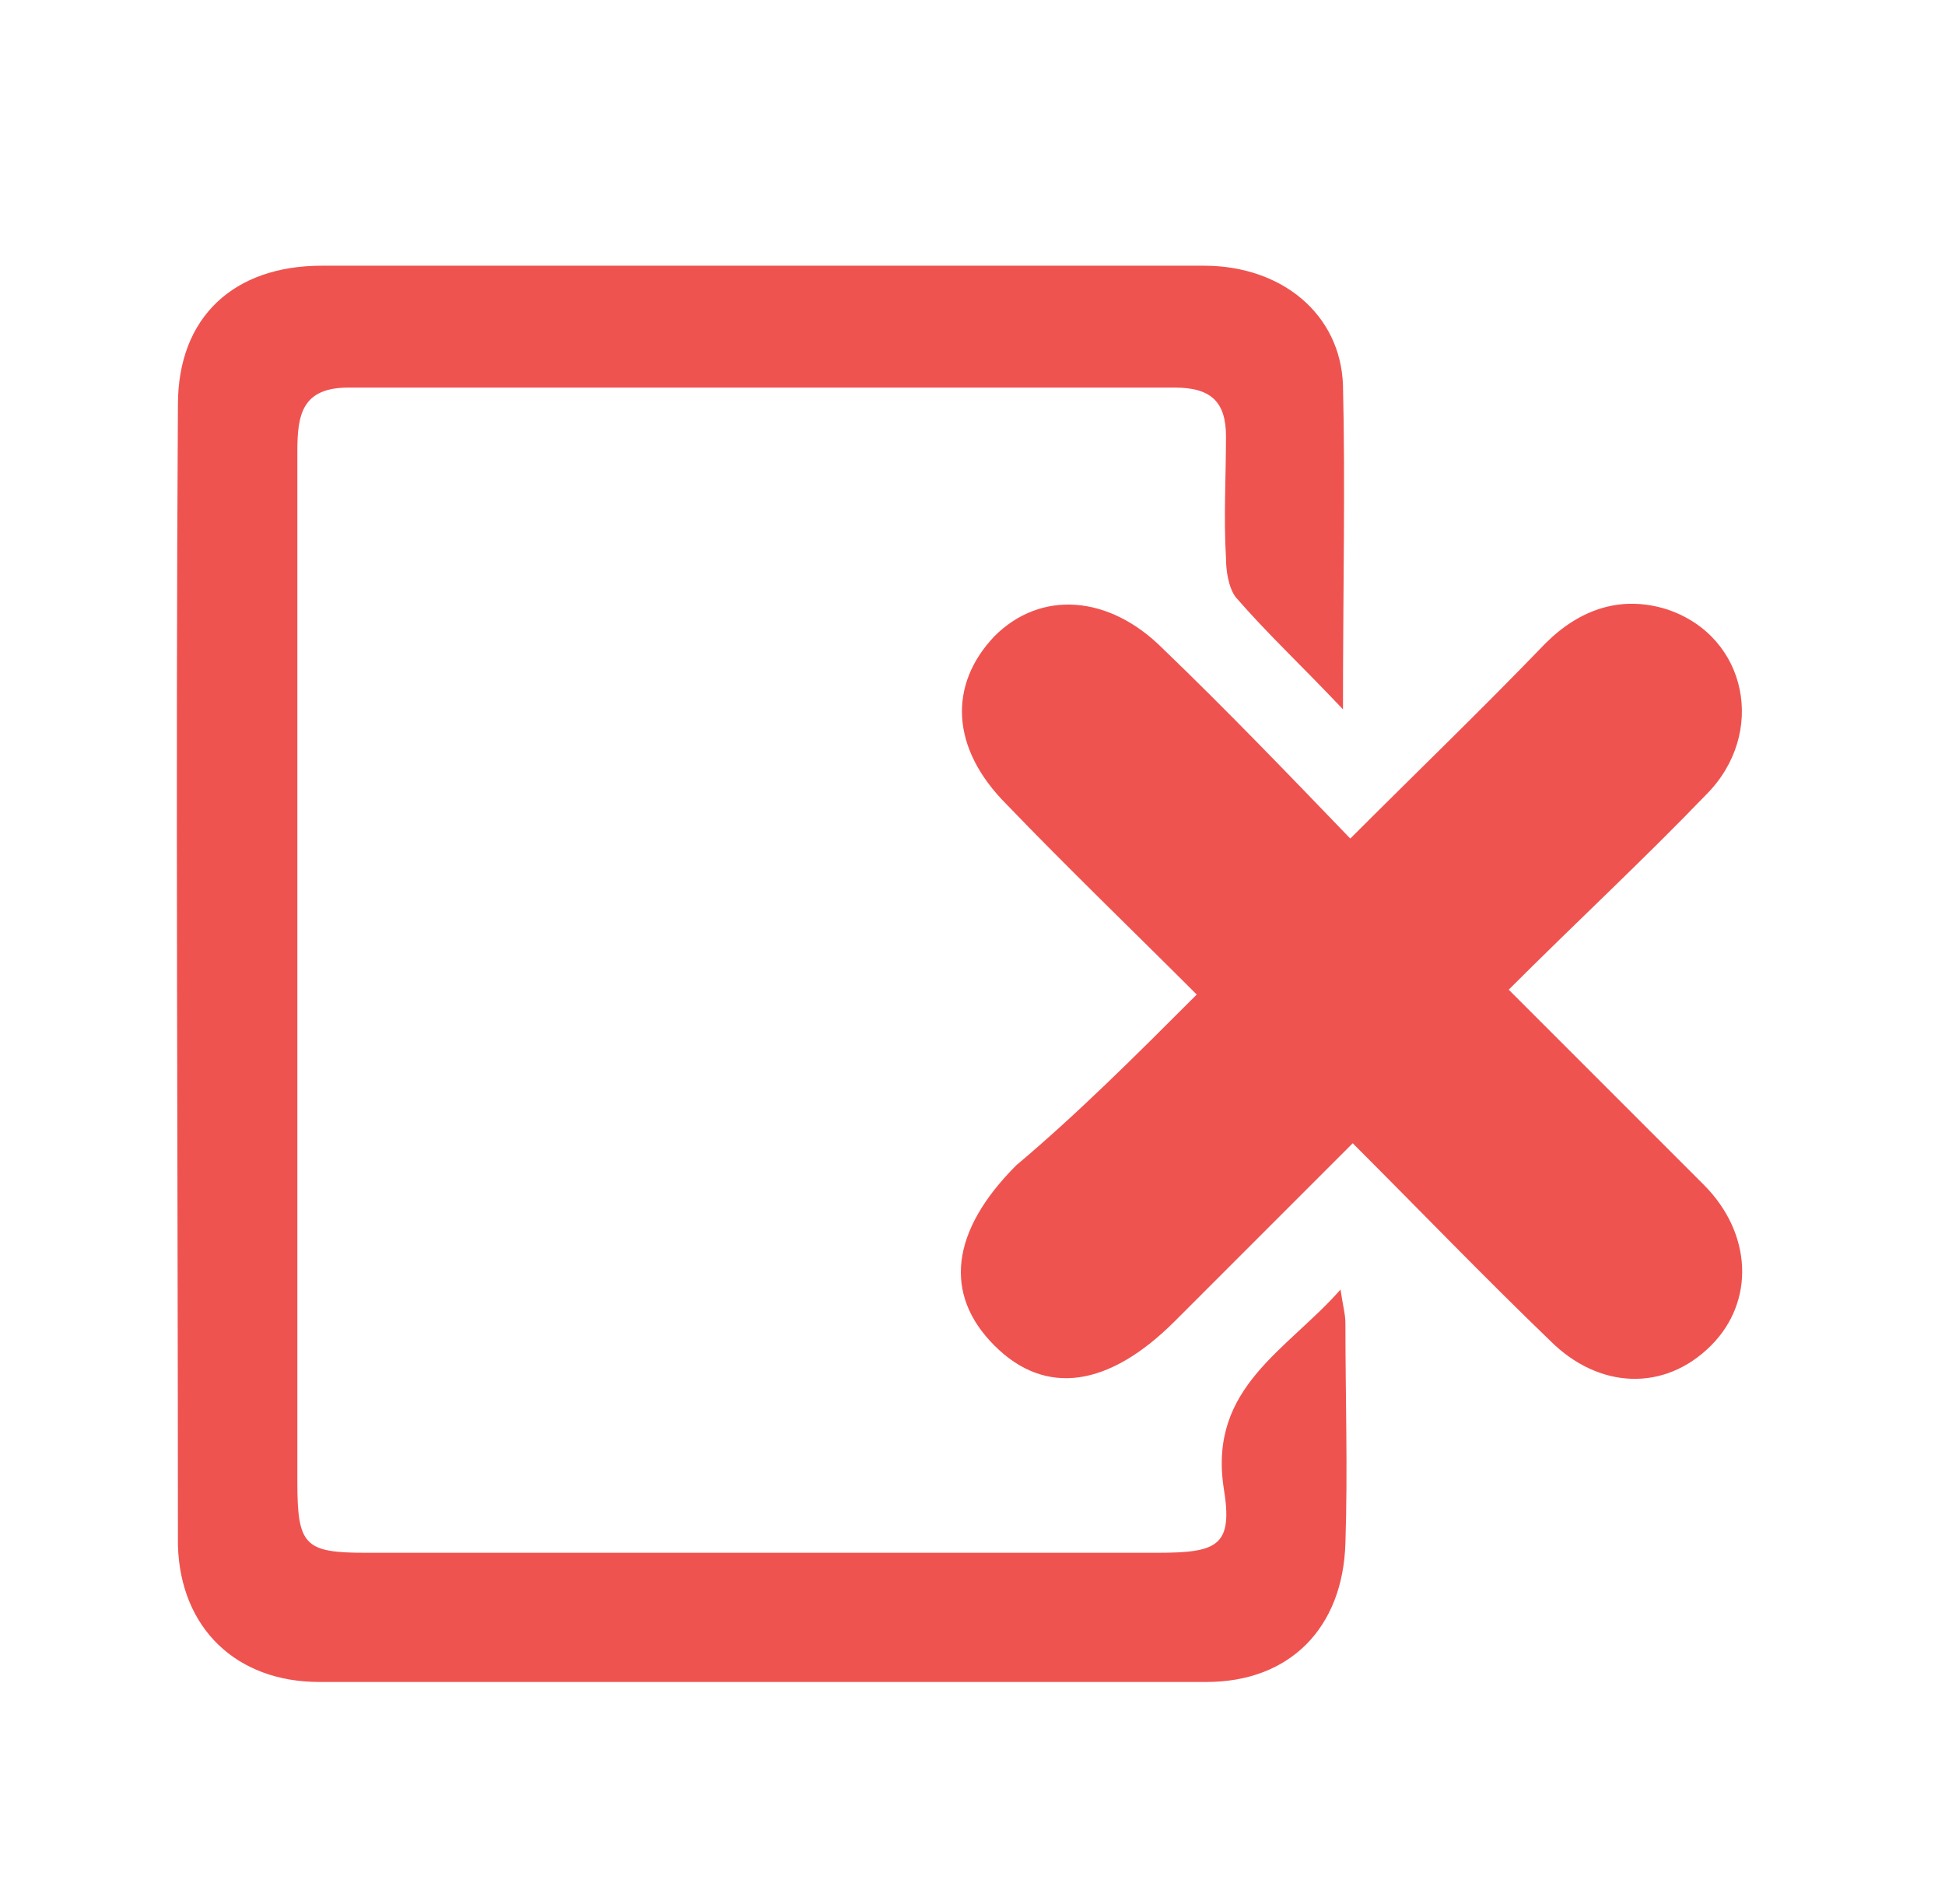 <?xml version="1.0" encoding="utf-8"?>
<!-- Generator: Adobe Illustrator 22.0.1, SVG Export Plug-In . SVG Version: 6.00 Build 0)  -->
<svg version="1.1" id="Layer_1" xmlns="http://www.w3.org/2000/svg" xmlns:xlink="http://www.w3.org/1999/xlink" x="0px" y="0px"
	 viewBox="0 0 79.8 78.1" style="enable-background:new 0 0 79.8 78.1;" xml:space="preserve">
<style type="text/css">
	.st0{fill:#EF5350;}
</style>
<path class="st0" d="M55.1,29.1c-1.7-1.8-3.1-3.1-4.4-4.6c-0.3-0.4-0.4-1.1-0.4-1.6c-0.1-1.7,0-3.3,0-5c0-1.4-0.6-2-2.1-2
	c-11.3,0-22.6,0-33.9,0c-1.9,0-2.1,1.1-2.1,2.6c0,7.5,0,14.9,0,22.4c0,6.6,0,13.2,0,19.9c0,2.6,0.3,2.9,2.8,2.9
	c10.8,0,21.6,0,32.5,0c2.5,0,3.1-0.3,2.7-2.7c-0.6-4.1,2.6-5.6,4.8-8.1c0.1,0.7,0.2,1,0.2,1.4c0,3,0.1,6,0,9
	c-0.1,3.5-2.3,5.7-5.7,5.7c-12.1,0-24.3,0-36.4,0c-3.4,0-5.7-2.2-5.8-5.6c0-15.6-0.1-31.2,0-46.8c0-3.6,2.3-5.7,5.9-5.7
	c12.1,0,24.1,0,36.2,0c3.2,0,5.6,2,5.7,4.9C55.2,19.9,55.1,24.2,55.1,29.1z"/>
<path class="st0" d="M49.1,40.8c-2.7-2.7-5.3-5.2-7.8-7.8c-2.3-2.3-2.4-4.9-0.5-6.9c1.9-1.9,4.7-1.7,6.9,0.5
	c2.6,2.5,5.1,5.1,7.7,7.8c2.7-2.7,5.4-5.3,8-8c1.4-1.4,3.1-2,5-1.4c3.3,1.1,4.1,5.1,1.6,7.6c-2.6,2.7-5.3,5.2-8.1,8
	c1.4,1.4,2.7,2.7,4,4c1.3,1.3,2.7,2.7,4,4c2,2,2.1,4.8,0.3,6.6c-1.9,1.9-4.6,1.8-6.6-0.2c-2.7-2.6-5.3-5.3-8.1-8.1
	c-2.5,2.5-4.9,4.9-7.3,7.3c-2.7,2.7-5.3,3.1-7.4,1c-2.1-2.1-1.8-4.7,0.9-7.4C44.2,45.7,46.6,43.3,49.1,40.8z"/>
</svg>
